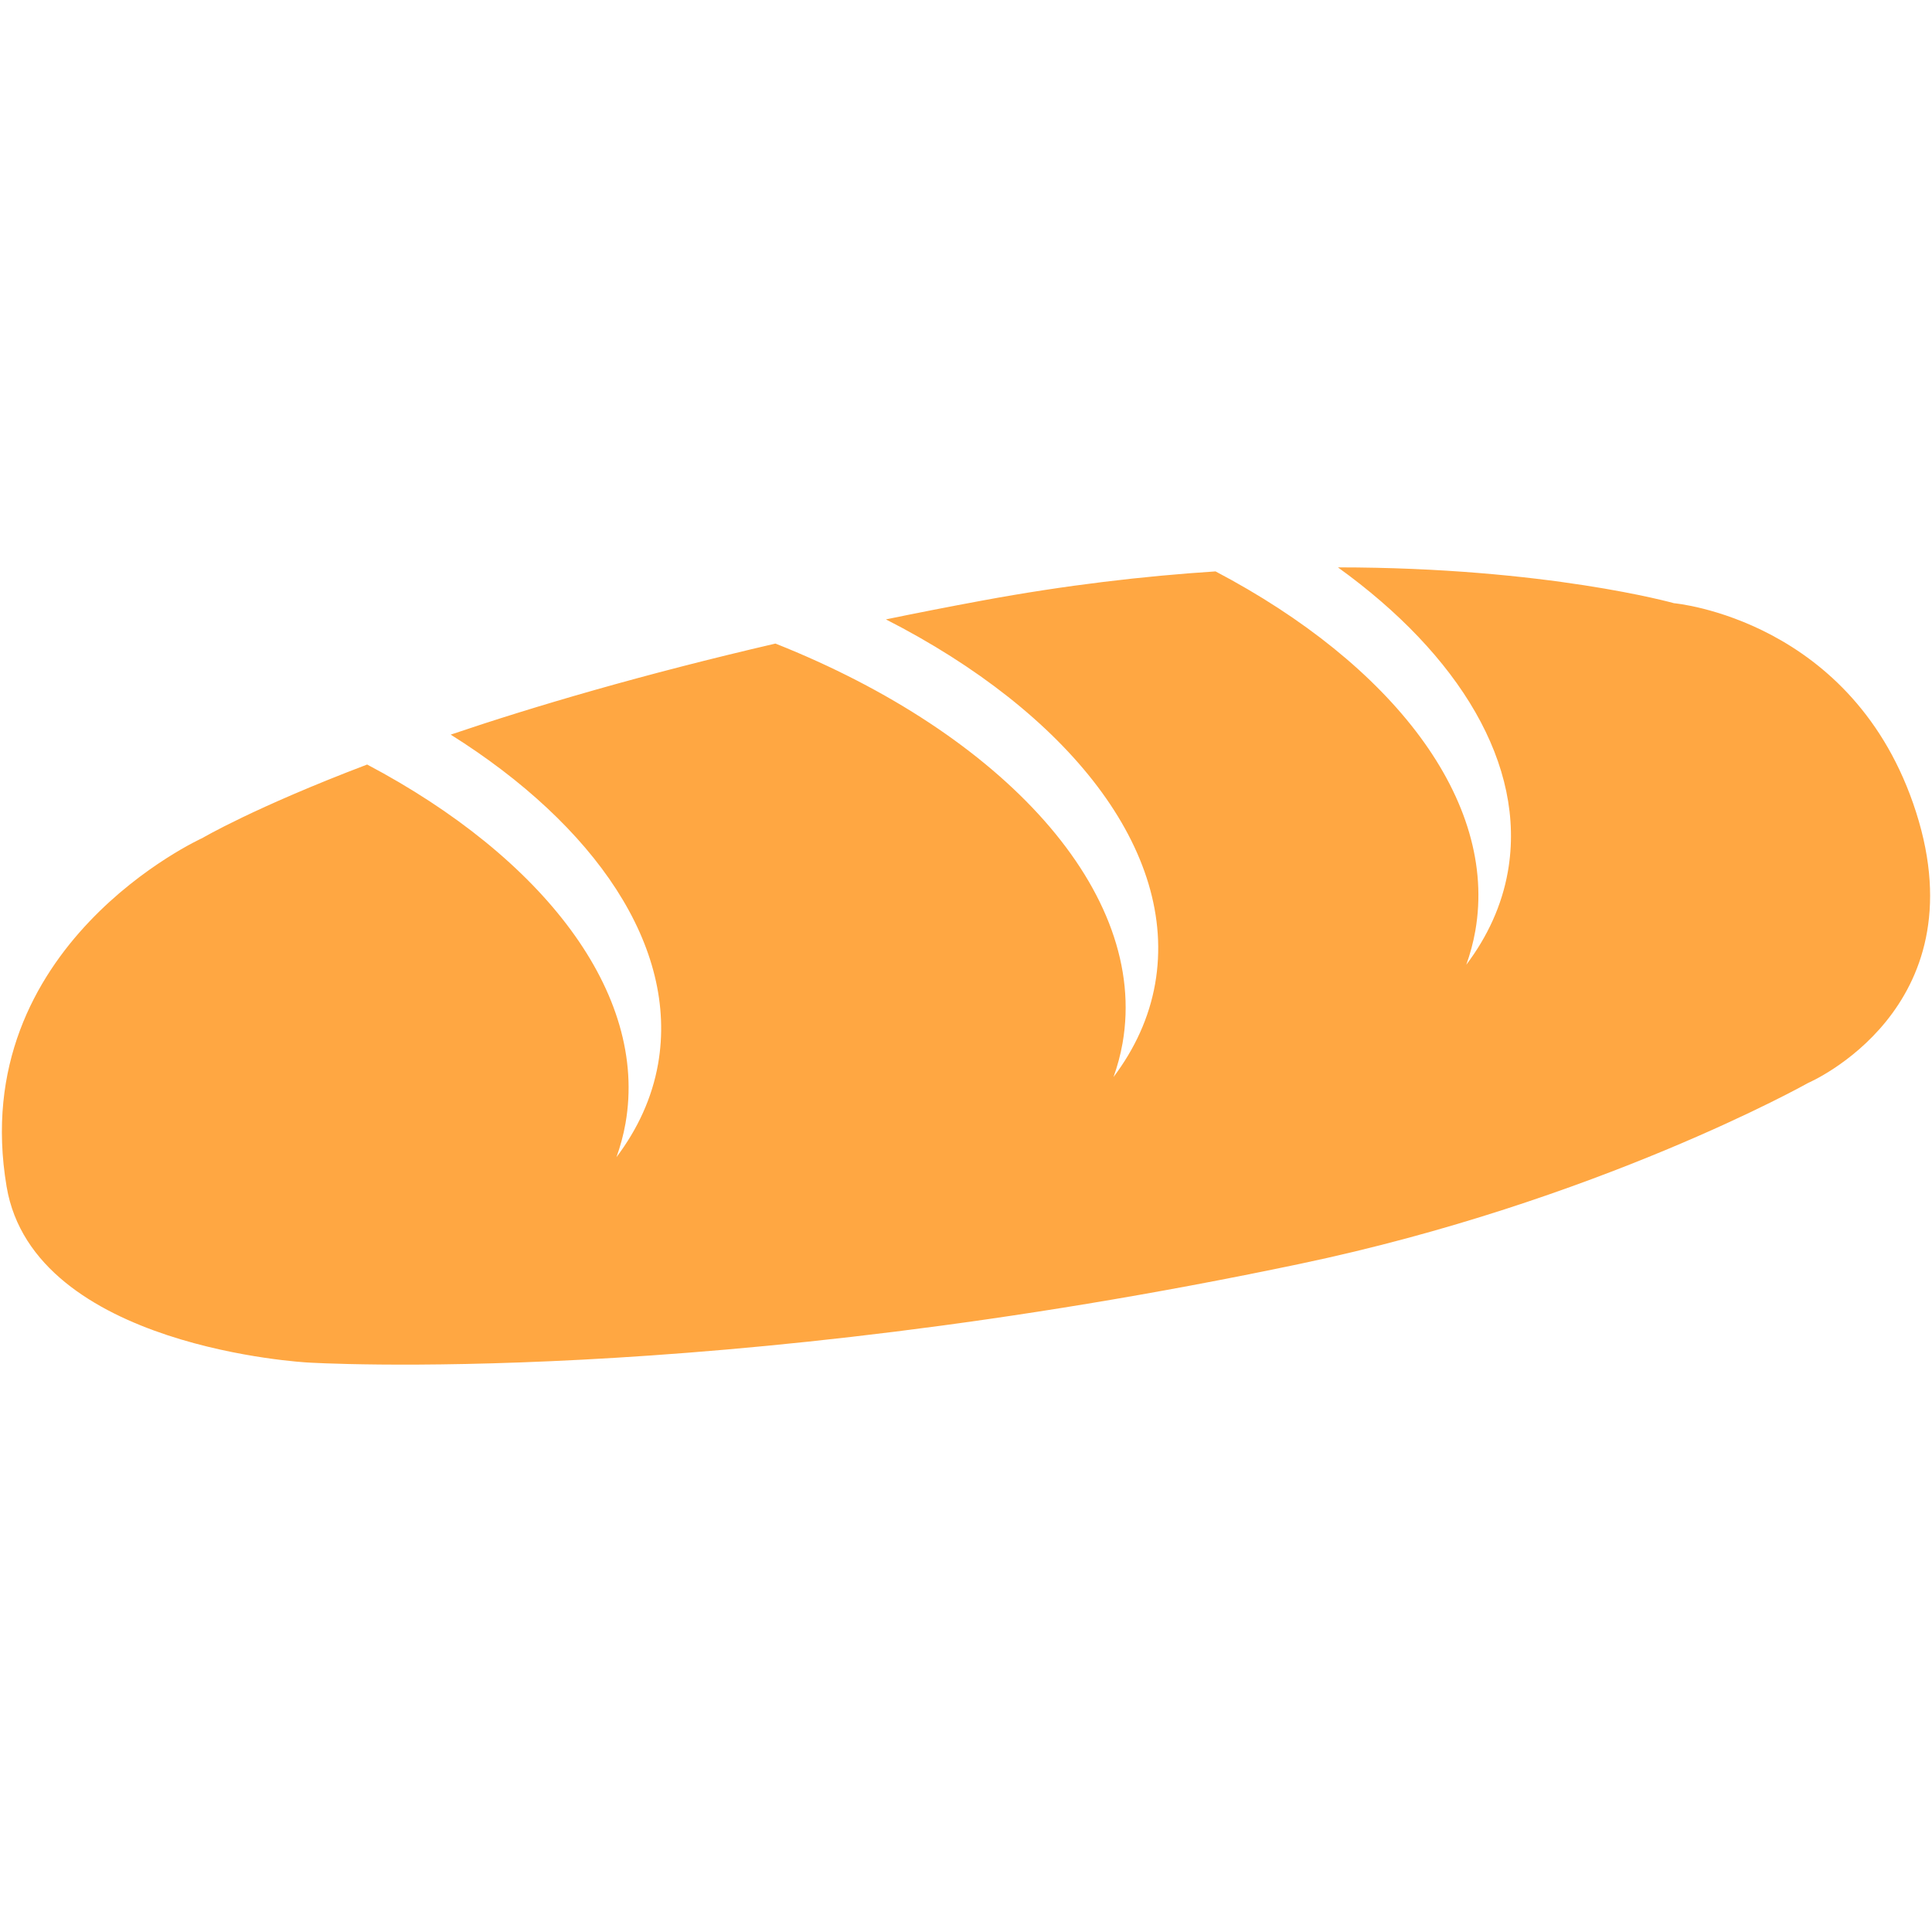 <?xml version="1.0" encoding="iso-8859-1"?>
<!DOCTYPE svg PUBLIC "-//W3C//DTD SVG 1.1//EN" "http://www.w3.org/Graphics/SVG/1.1/DTD/svg11.dtd">
<svg 
 version="1.1" xmlns="http://www.w3.org/2000/svg" xmlns:xlink="http://www.w3.org/1999/xlink" x="0px" y="0px" width="512px"
	 height="512px" viewBox="0 0 512 512" style="enable-background:new 0 0 512 512;" xml:space="preserve"
><g id="afcae5a789ccd549f9c6e2a2f8183f1a"><g></g><g fill="#ffa742"><path style="display: inline; fill-rule: evenodd; clip-rule: evenodd;" d="M479.198,286.978c0,0-55.862,31.434-134.845,47.989
		c-156.319,32.798-262.769,26.115-262.769,26.115S8.952,357.307,1.75,314.465c-10.796-64.045,51.886-92.377,51.886-92.377
		s13.707-8.093,43.66-19.479c46.542,24.598,74.542,60.564,68.466,95.101c-0.541,3.069-1.356,6.051-2.396,8.958
		c5.631-7.469,9.448-15.728,11.028-24.693c5.46-31.047-16.634-63.239-54.955-87.292c22.397-7.585,50.896-15.965,86.065-24.132
		c60.311,23.945,99.026,65.888,91.982,105.914c-0.541,3.068-1.352,6.055-2.392,8.957c5.627-7.469,9.444-15.728,11.024-24.693
		c6.2-35.243-23.088-71.967-71.344-96.585c8.192-1.688,16.68-3.352,25.496-4.982c22.186-4.109,42.895-6.5,61.857-7.735
		c46.763,24.602,74.938,60.665,68.841,95.292c-0.541,3.069-1.352,6.055-2.392,8.958c5.627-7.469,9.444-15.728,11.024-24.693
		c4.974-28.257-12.892-57.467-45.037-80.625c55.367,0.008,89.051,9.494,89.051,9.494s47.79,4.196,64.166,55.379
		C524.542,267.615,479.198,286.978,479.198,286.978z"></path></g></g></svg>